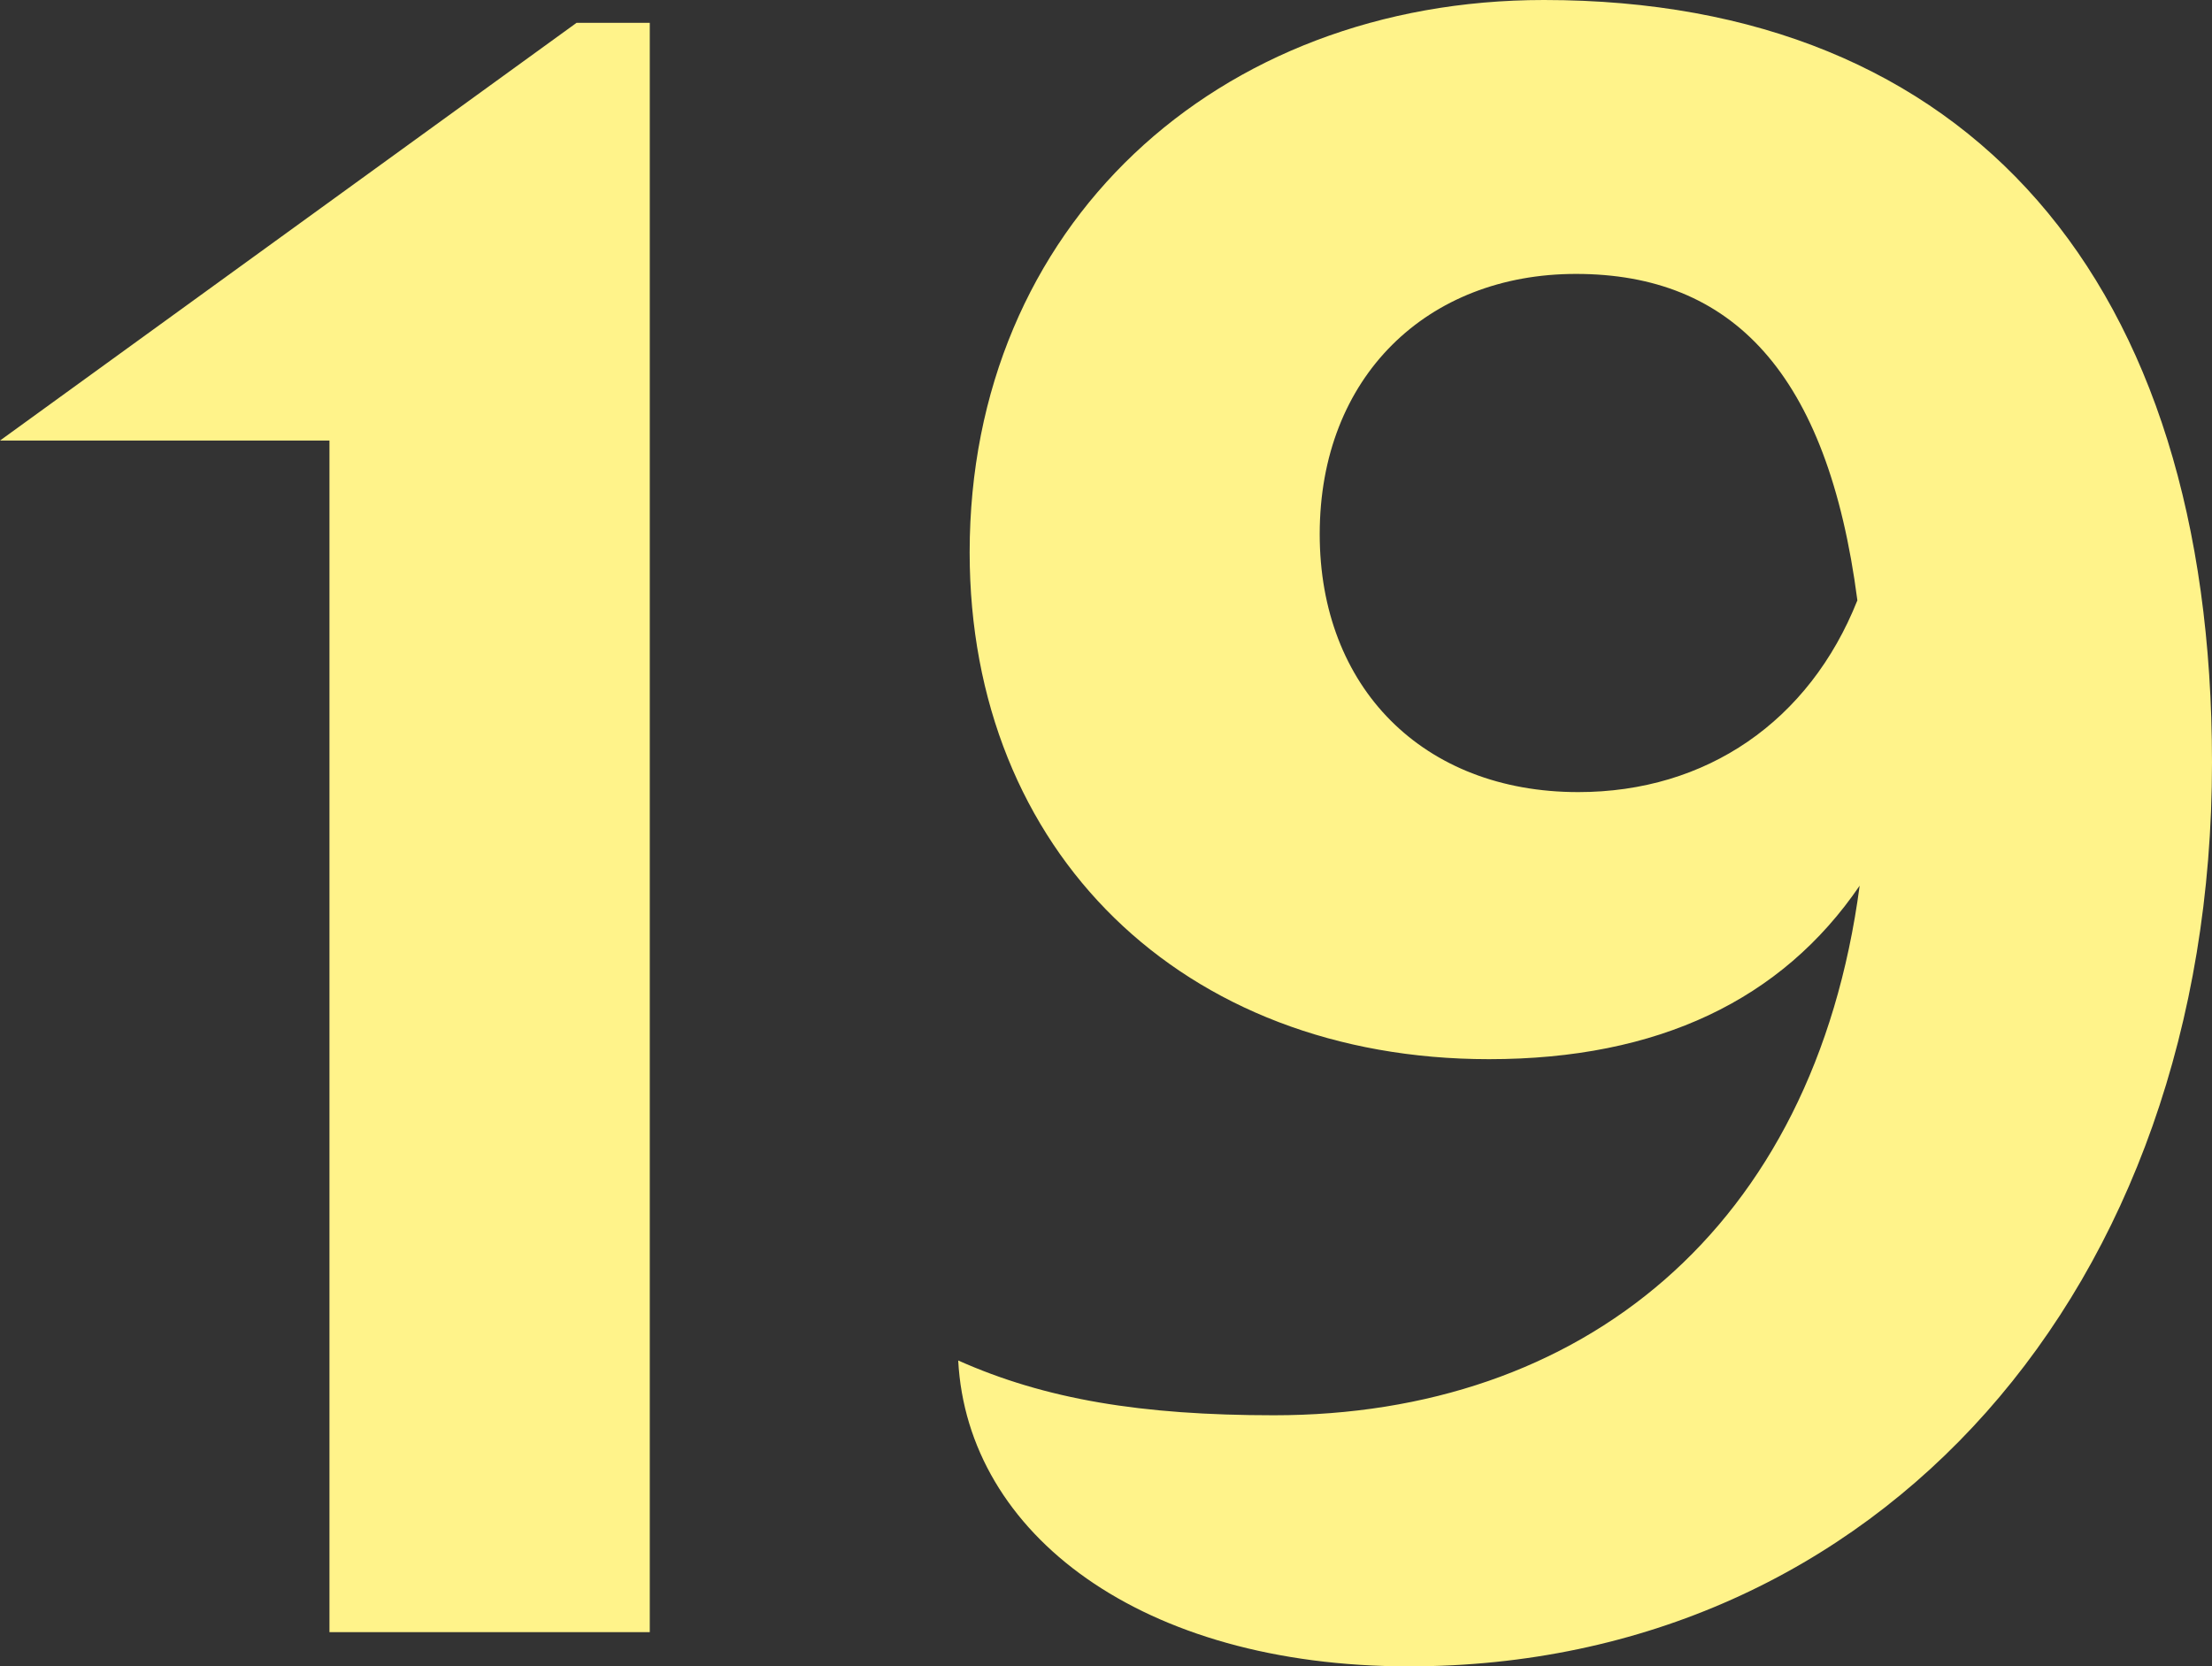 <svg width="223" height="168" viewBox="0 0 223 168" fill="none" xmlns="http://www.w3.org/2000/svg">
<rect x="0" y="0" width="223" height="168" fill="#333333" stroke="none"/>
<path d="M33.214 164.548H65.506V145.677V2.301H58.125L0 44.416H33.214V145.447V164.548Z" fill="#FFF38A"/>
<path d="M155.649 0C122.665 0 97.754 22.784 97.754 55.693C97.754 85.841 119.205 106.784 150.113 106.784C167.182 106.784 179.637 100.8 187.479 89.293C182.866 124.044 159.339 142.685 128.432 142.685C115.054 142.685 105.366 141.074 96.601 137.162C97.524 154.652 115.054 168 142.04 168C189.324 168 223 130.027 223 76.866C223 28.307 198.551 0 155.649 0ZM133.045 53.852C133.045 37.973 143.885 27.616 158.878 27.616C174.562 27.616 184.25 37.512 187.249 60.526C182.405 72.723 172.025 79.858 159.109 79.858C143.424 79.858 133.045 69.271 133.045 53.852Z" fill="#FFF38A"/>
</svg>
